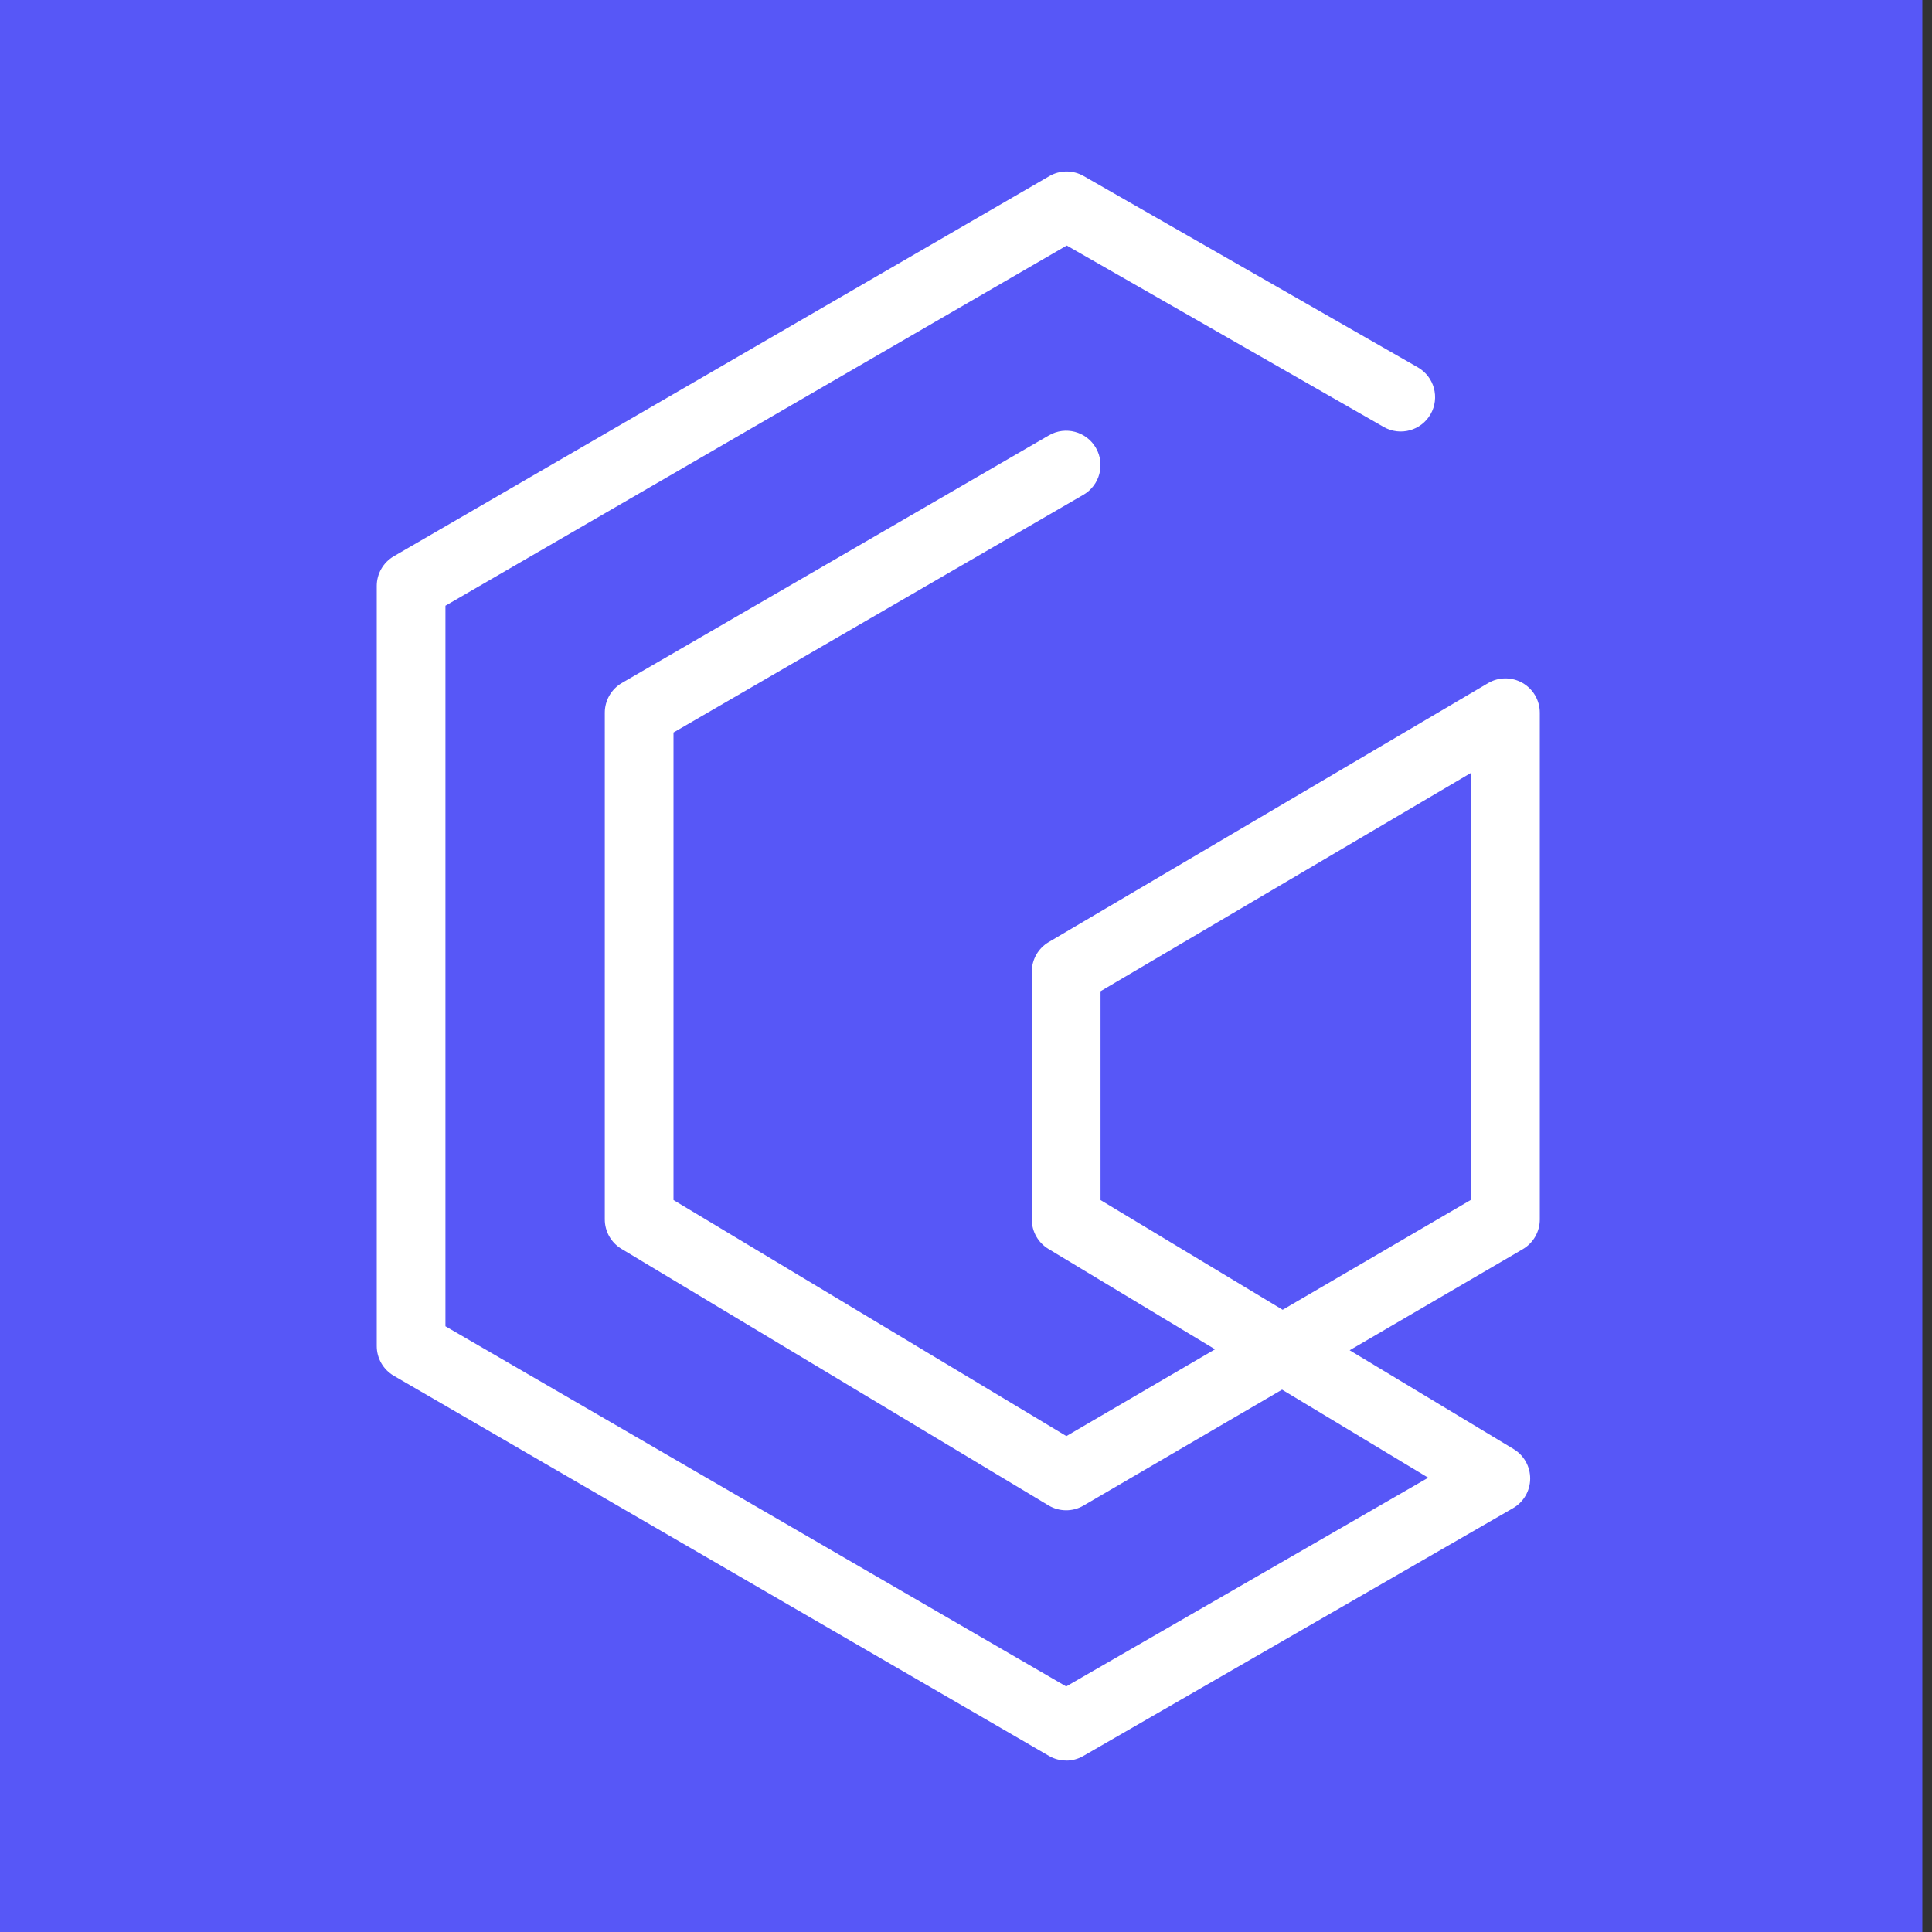 <?xml version="1.0" encoding="UTF-8"?><svg id="Capa_1" xmlns="http://www.w3.org/2000/svg" viewBox="0 0 500 500"><rect x="0" y="0" width="500" height="500" fill="#333333" stroke="none"/><defs><style>.cls-1{fill:#fff;}.cls-2{fill:#5757f7;}</style></defs><rect class="cls-2" x="-2.5" width="500" height="500"/><path class="cls-1" d="M275.92,455.62c-1.54,0-3.08-.4-4.46-1.2l-169.53-98.36c-2.74-1.59-4.43-4.52-4.43-7.69V151.64c0-3.17,1.69-6.1,4.43-7.69L271.57,45.58c2.74-1.59,6.12-1.6,8.88-.02l86.48,49.51c4.26,2.44,5.74,7.87,3.3,12.13-2.44,4.26-7.87,5.74-12.13,3.3l-82.03-46.96L115.28,156.76v186.48l160.65,93.21,93.69-54.02-37.82-22.79-51.4,30.01c-2.8,1.64-6.28,1.61-9.06-.06l-110.51-66.39c-2.68-1.61-4.31-4.5-4.31-7.62V184.44c0-3.17,1.69-6.1,4.43-7.69l110.51-64.08c4.25-2.46,9.69-1.02,12.15,3.23,2.46,4.25,1.02,9.69-3.23,12.15l-106.08,61.52v121l101.68,61.09,38.47-22.46-43.12-25.98c-2.67-1.61-4.3-4.5-4.3-7.61v-64.14c0-3.15,1.66-6.06,4.38-7.66l113.69-67.01c2.75-1.62,6.15-1.64,8.92-.06,2.77,1.58,4.48,4.53,4.48,7.72v131.15c0,3.16-1.68,6.08-4.41,7.68l-44.8,26.16,42.42,25.56c2.7,1.62,4.33,4.55,4.3,7.7-.03,3.15-1.72,6.04-4.45,7.61l-111.21,64.13c-1.37,.79-2.91,1.19-4.44,1.19Zm8.89-145.05l47.14,28.4,48.78-28.48v-110.49l-95.91,56.53v54.04Z"/></svg>